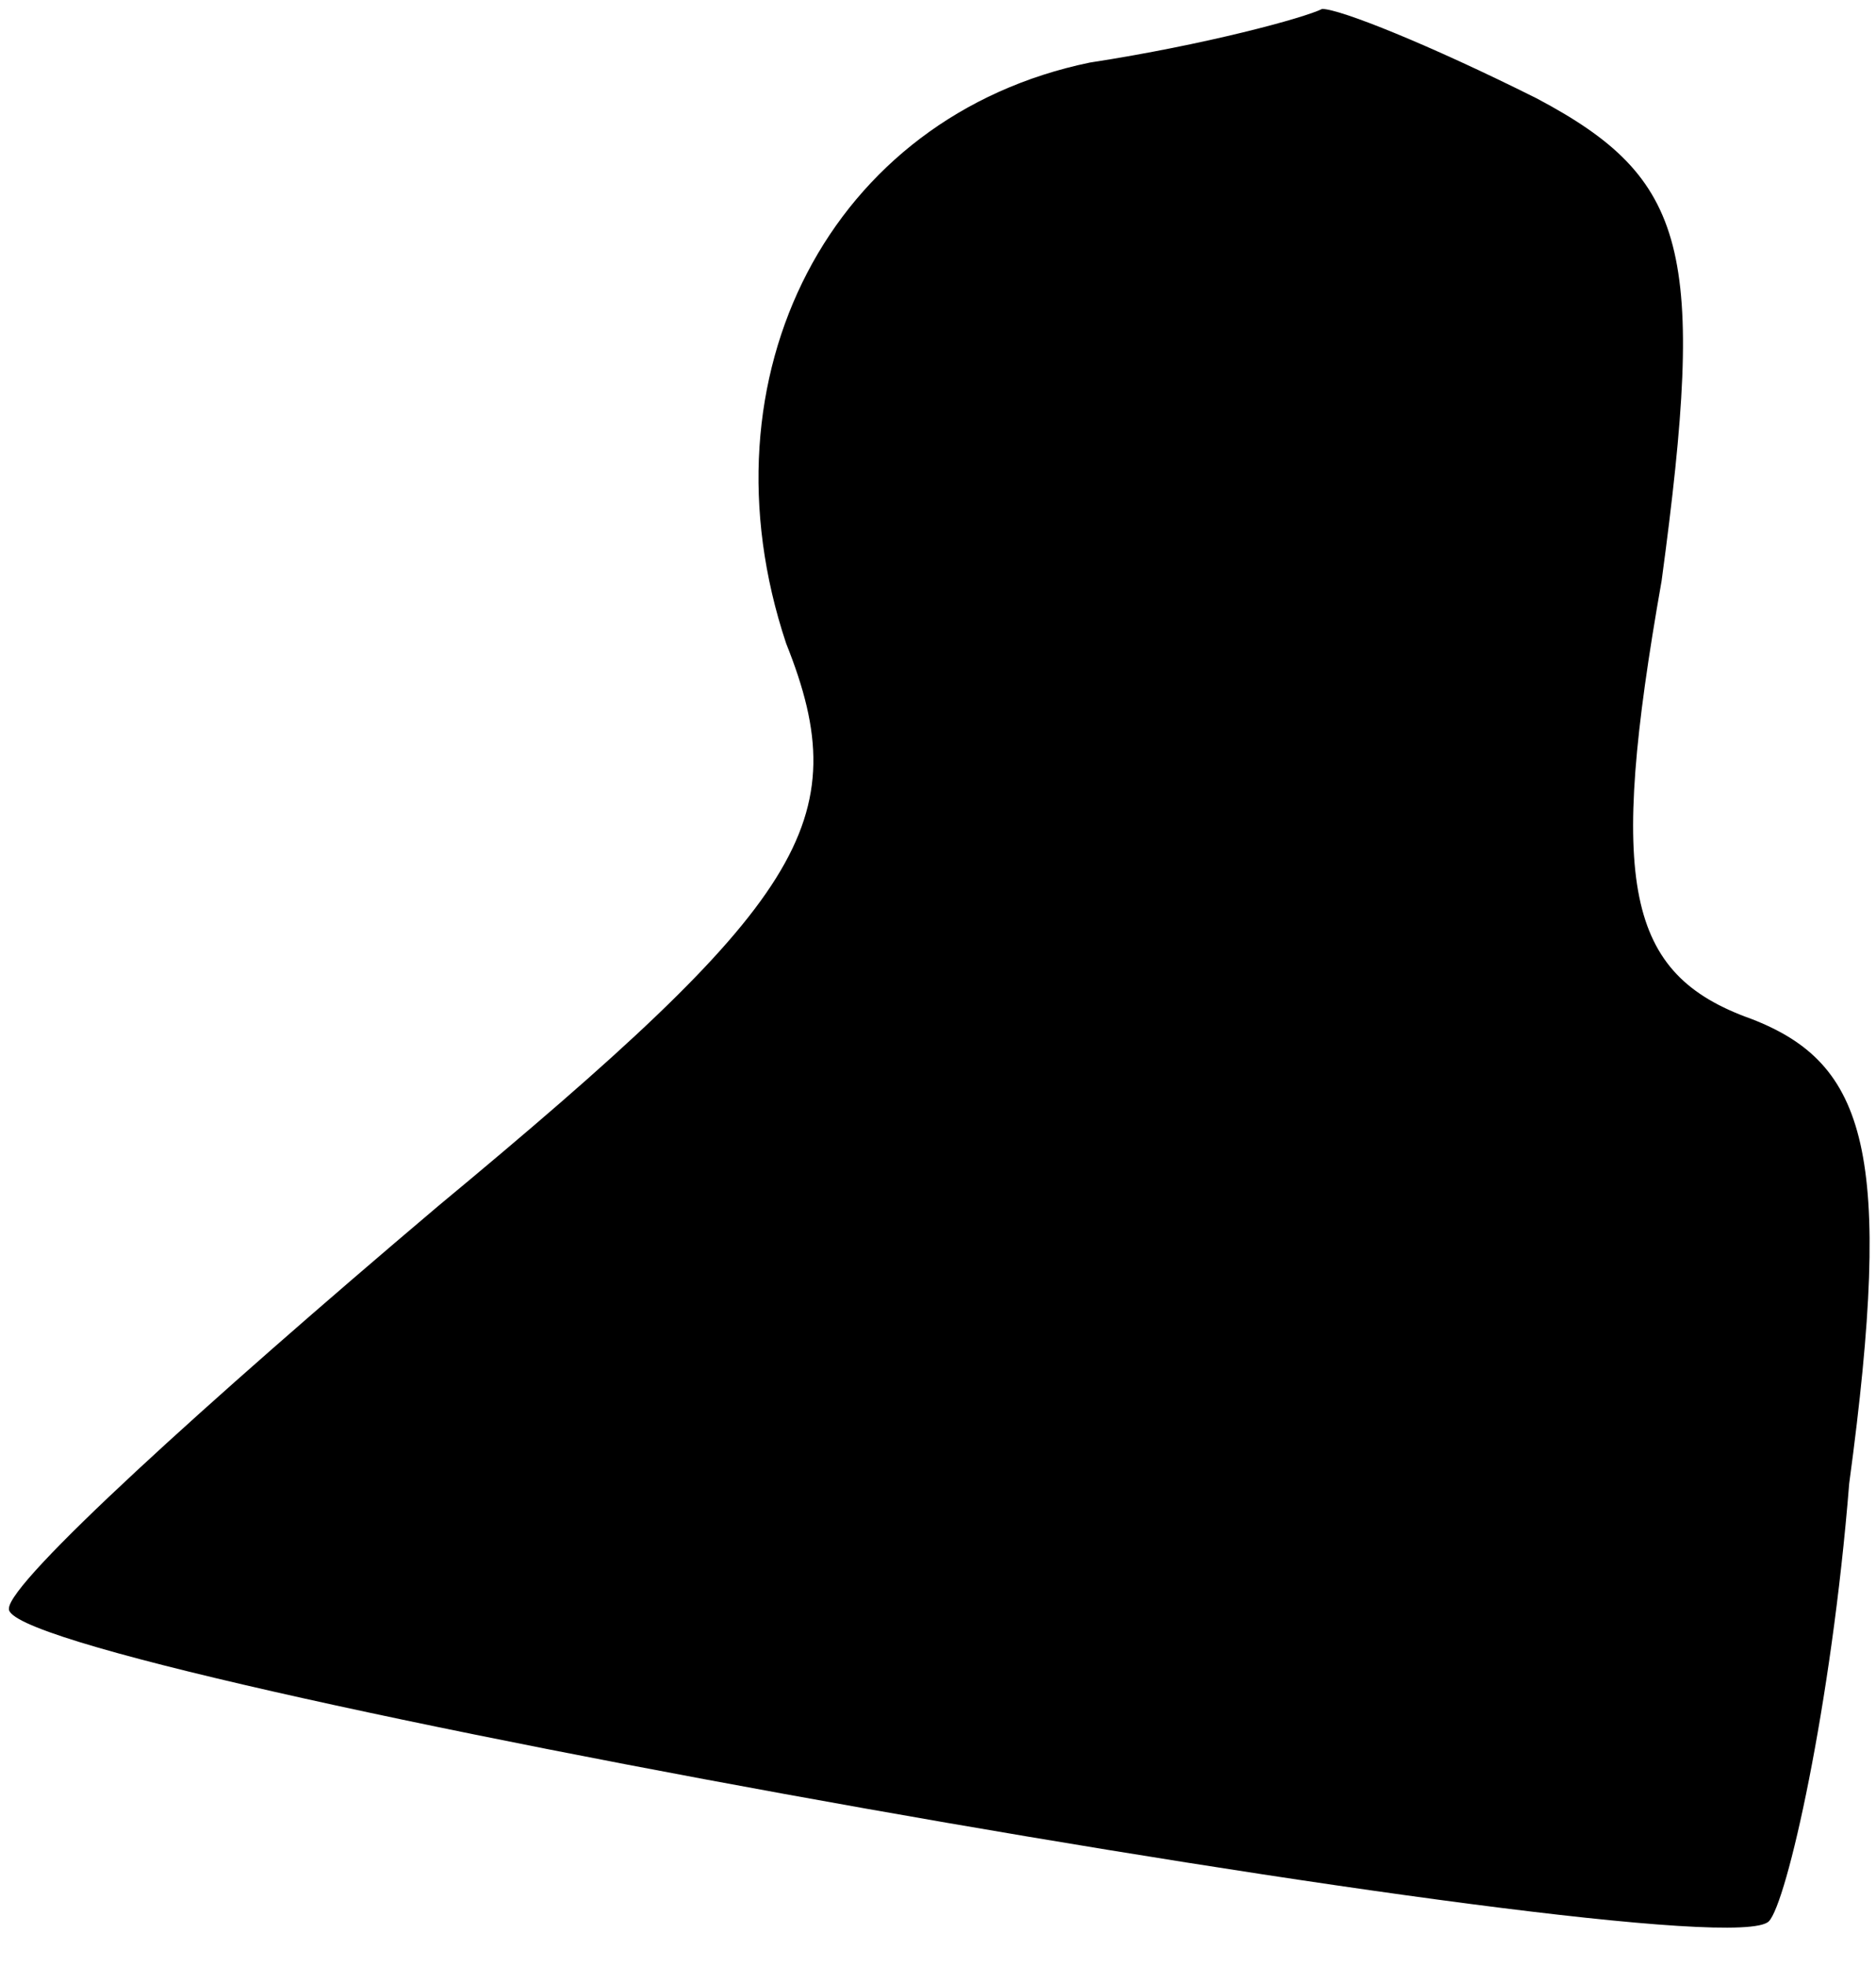 <?xml version="1.0" standalone="no"?>
<!DOCTYPE svg PUBLIC "-//W3C//DTD SVG 20010904//EN"
 "http://www.w3.org/TR/2001/REC-SVG-20010904/DTD/svg10.dtd">
<svg version="1.0" xmlns="http://www.w3.org/2000/svg"
 width="21pt" height="22pt" viewBox="0 0 21 22"
 preserveAspectRatio="xMidYMid meet">
<g transform="translate(0,22) scale(0.1,-0.1)"
fill="#000000" stroke="none">
<path fill="#000000" stroke="none" d="M122 213 c-29 -6 -44 -35 -34 -65 8
-20 2 -29 -39 -63 -26 -22 -48 -42 -48 -45 -1 -7 191 -41 197 -35 2 2 7 24 9
49 5 37 2 47 -11 52 -14 5 -16 15 -10 49 5 37 3 45 -14 54 -12 6 -22 10 -24
10 -2 -1 -13 -4 -26 -6z"/>
</g>
</svg>

